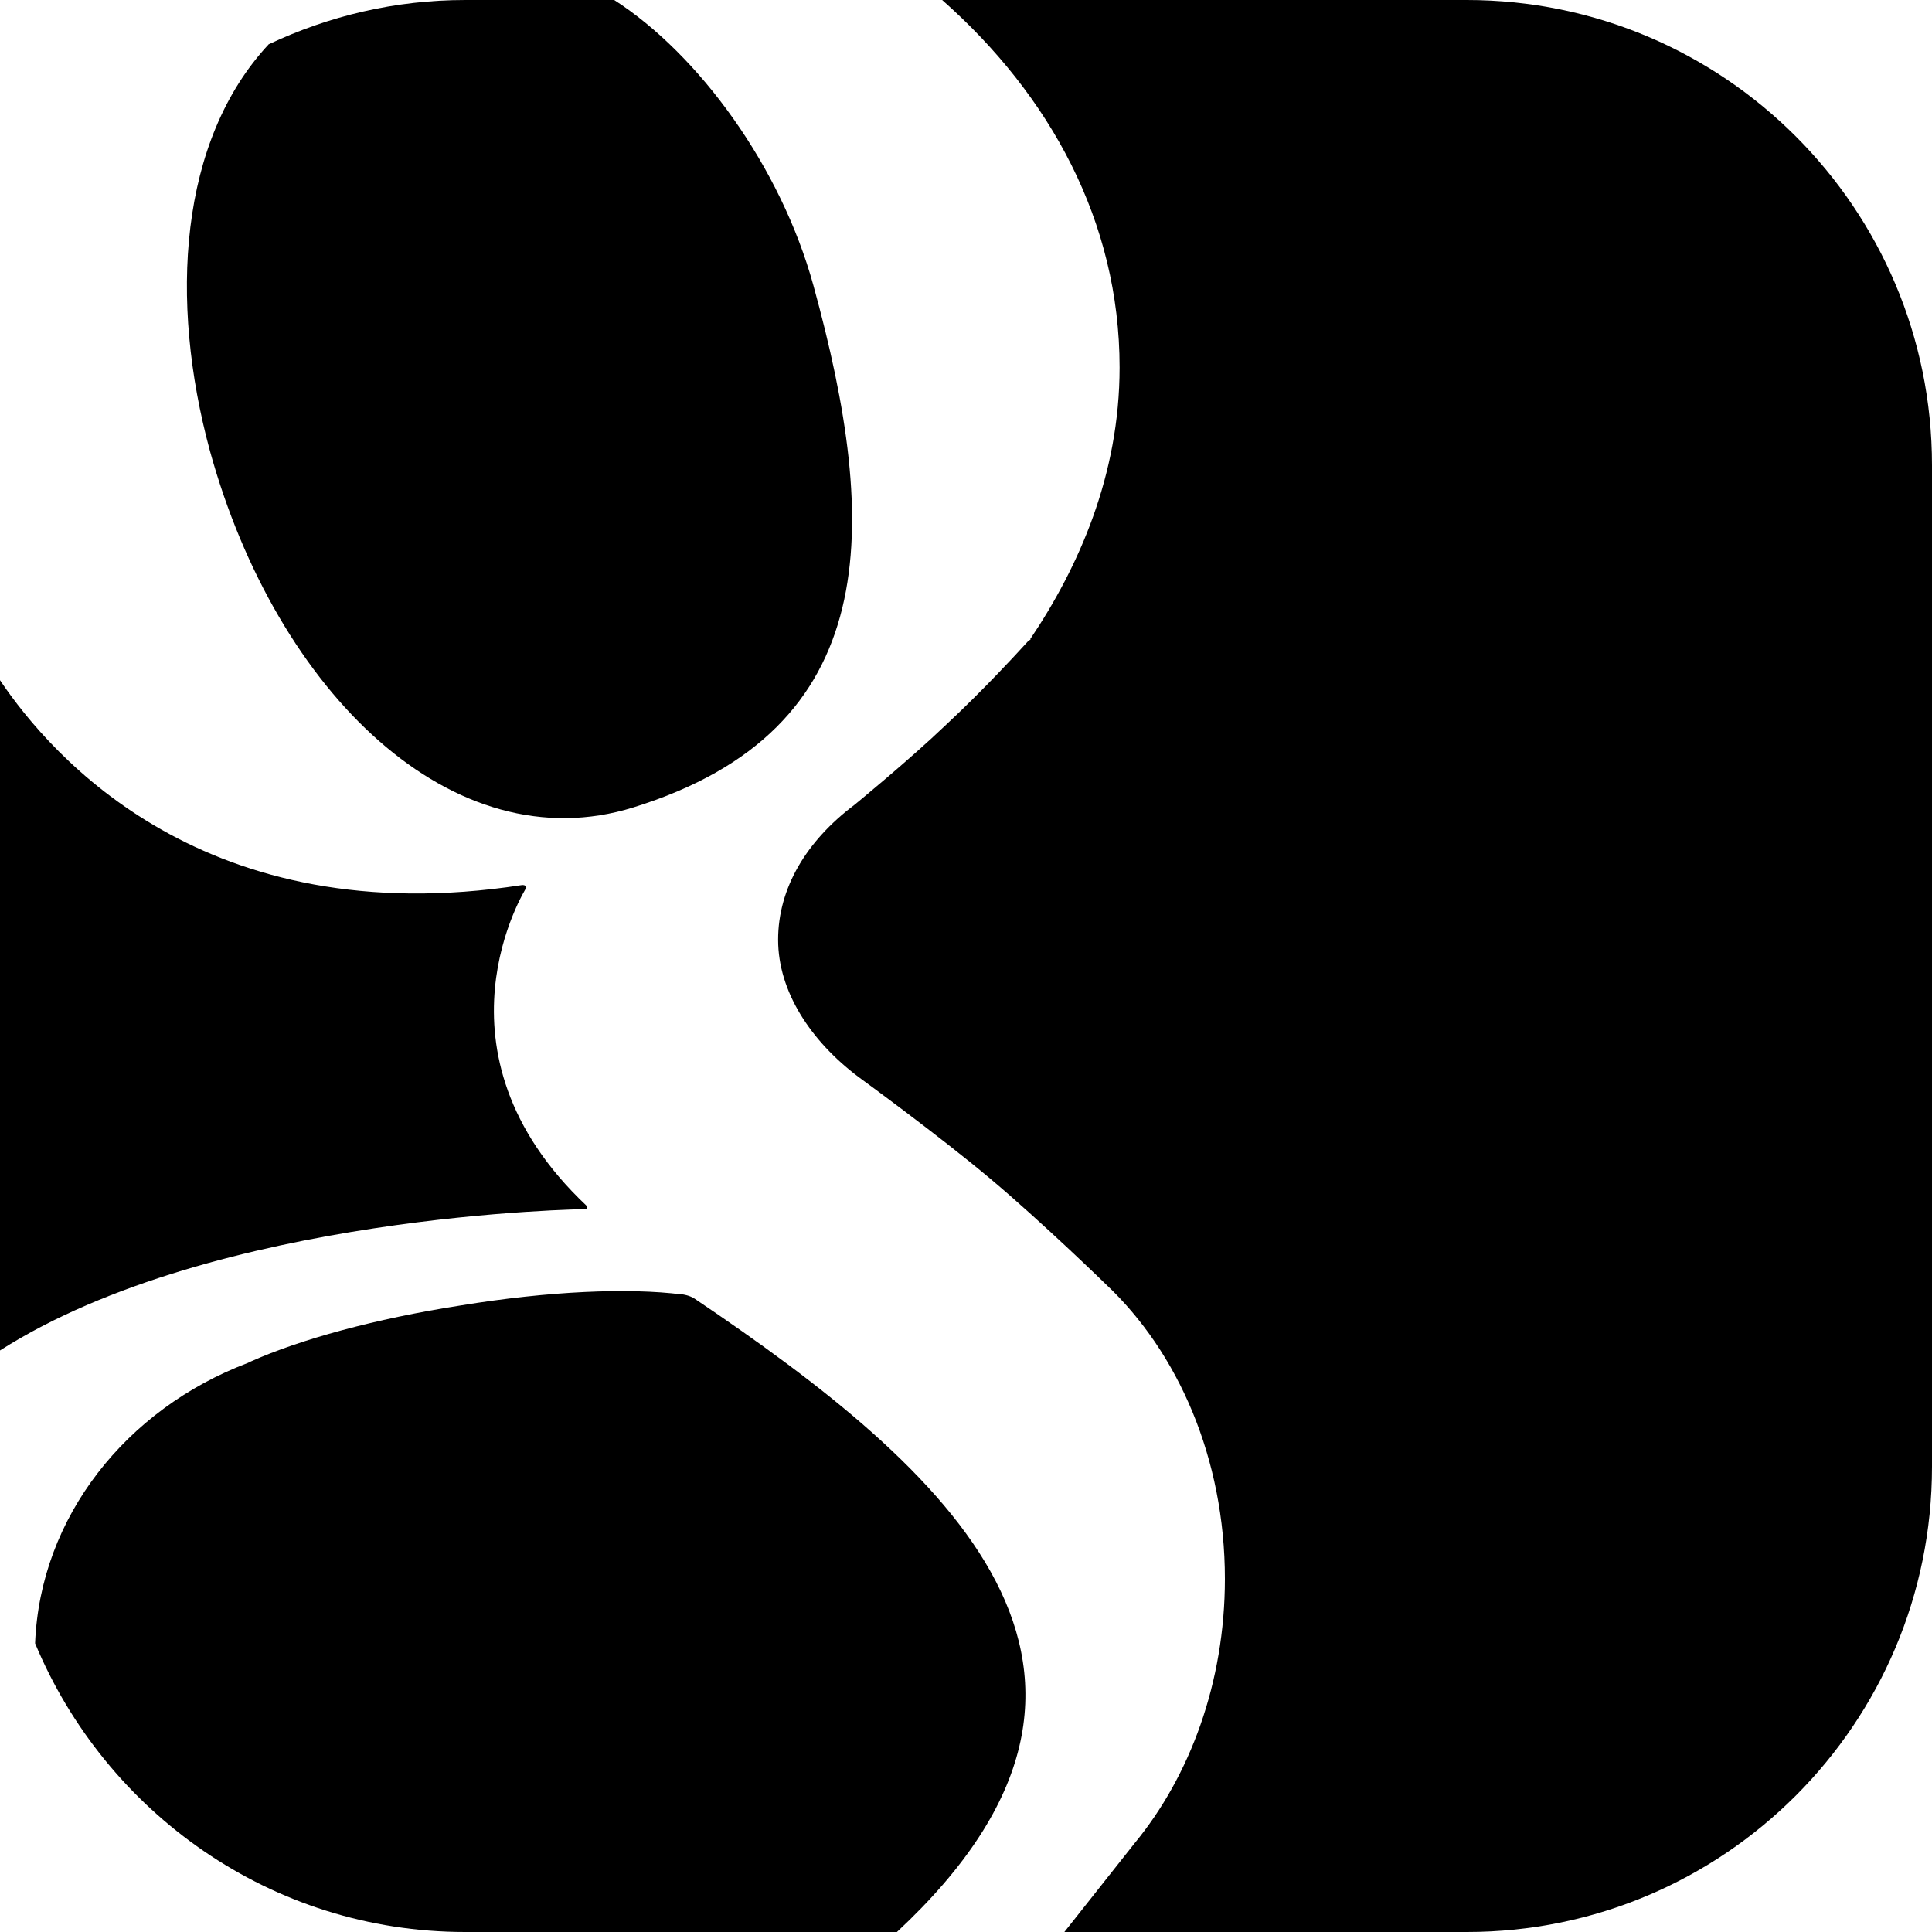<?xml version="1.0" encoding="utf-8"?>
<!-- Generator: Adobe Illustrator 18.1.1, SVG Export Plug-In . SVG Version: 6.00 Build 0)  -->
<!DOCTYPE svg PUBLIC "-//W3C//DTD SVG 1.1//EN" "http://www.w3.org/Graphics/SVG/1.1/DTD/svg11.dtd">
<svg version="1.1" xmlns="http://www.w3.org/2000/svg" xmlns:xlink="http://www.w3.org/1999/xlink" x="0px" y="0px"
	 viewBox="0 0 12 12" enable-background="new 0 0 12 12" xml:space="preserve">
<g id="Layer_2" display="none">
</g>
<g id="Layer_1">
	<g>
		<path d="M3.643,7.489C2.624,6.528,3.269,5.514,3.269,5.514s0-0.021-0.031-0.016
			C1.278,5.8,0.322,4.703,0,4.225v4.163c1.336-0.852,3.643-0.878,3.643-0.878
			S3.654,7.499,3.643,7.489z"/>
		<path d="M4.314,8.066C4.282,8.045,4.241,8.04,4.241,8.04H4.236
			c-0.333-0.042-0.826-0.021-1.372,0.068C2.328,8.191,1.861,8.321,1.559,8.456L1.538,8.466
			c-0.754,0.286-1.289,0.956-1.32,1.741c0.437,1.05,1.466,1.793,2.671,1.793h2.682
			C7.312,10.379,5.888,9.126,4.314,8.066z"/>
		<path d="M9.11,0H5.852c0.67,0.592,1.102,1.377,1.102,2.282
			c0,0.67-0.255,1.242-0.556,1.689h0.005L6.387,3.981L6.33,4.043
			c0,0-0.213,0.234-0.452,0.457C5.644,4.724,5.306,5,5.306,5
			c-0.296,0.223-0.473,0.515-0.473,0.837c0,0.322,0.203,0.629,0.499,0.852
			c0,0,0.494,0.359,0.821,0.634c0.327,0.275,0.717,0.655,0.717,0.655
			c0.447,0.421,0.738,1.081,0.738,1.829c0,0.644-0.218,1.226-0.561,1.642L6.611,12
			h2.5C10.706,12,12,10.706,12,9.11V4.646V2.89C12,1.294,10.706,0,9.11,0z"/>
		<path d="M1.304,2.801c0.416,1.507,1.512,2.562,2.63,2.214
			C5.488,4.532,5.467,3.279,5.052,1.772C4.849,1.034,4.34,0.338,3.815,0H2.89
			c-0.437,0-0.847,0.099-1.221,0.275C1.112,0.873,1.05,1.866,1.304,2.801z"/>
	</g>
</g>
</svg>
